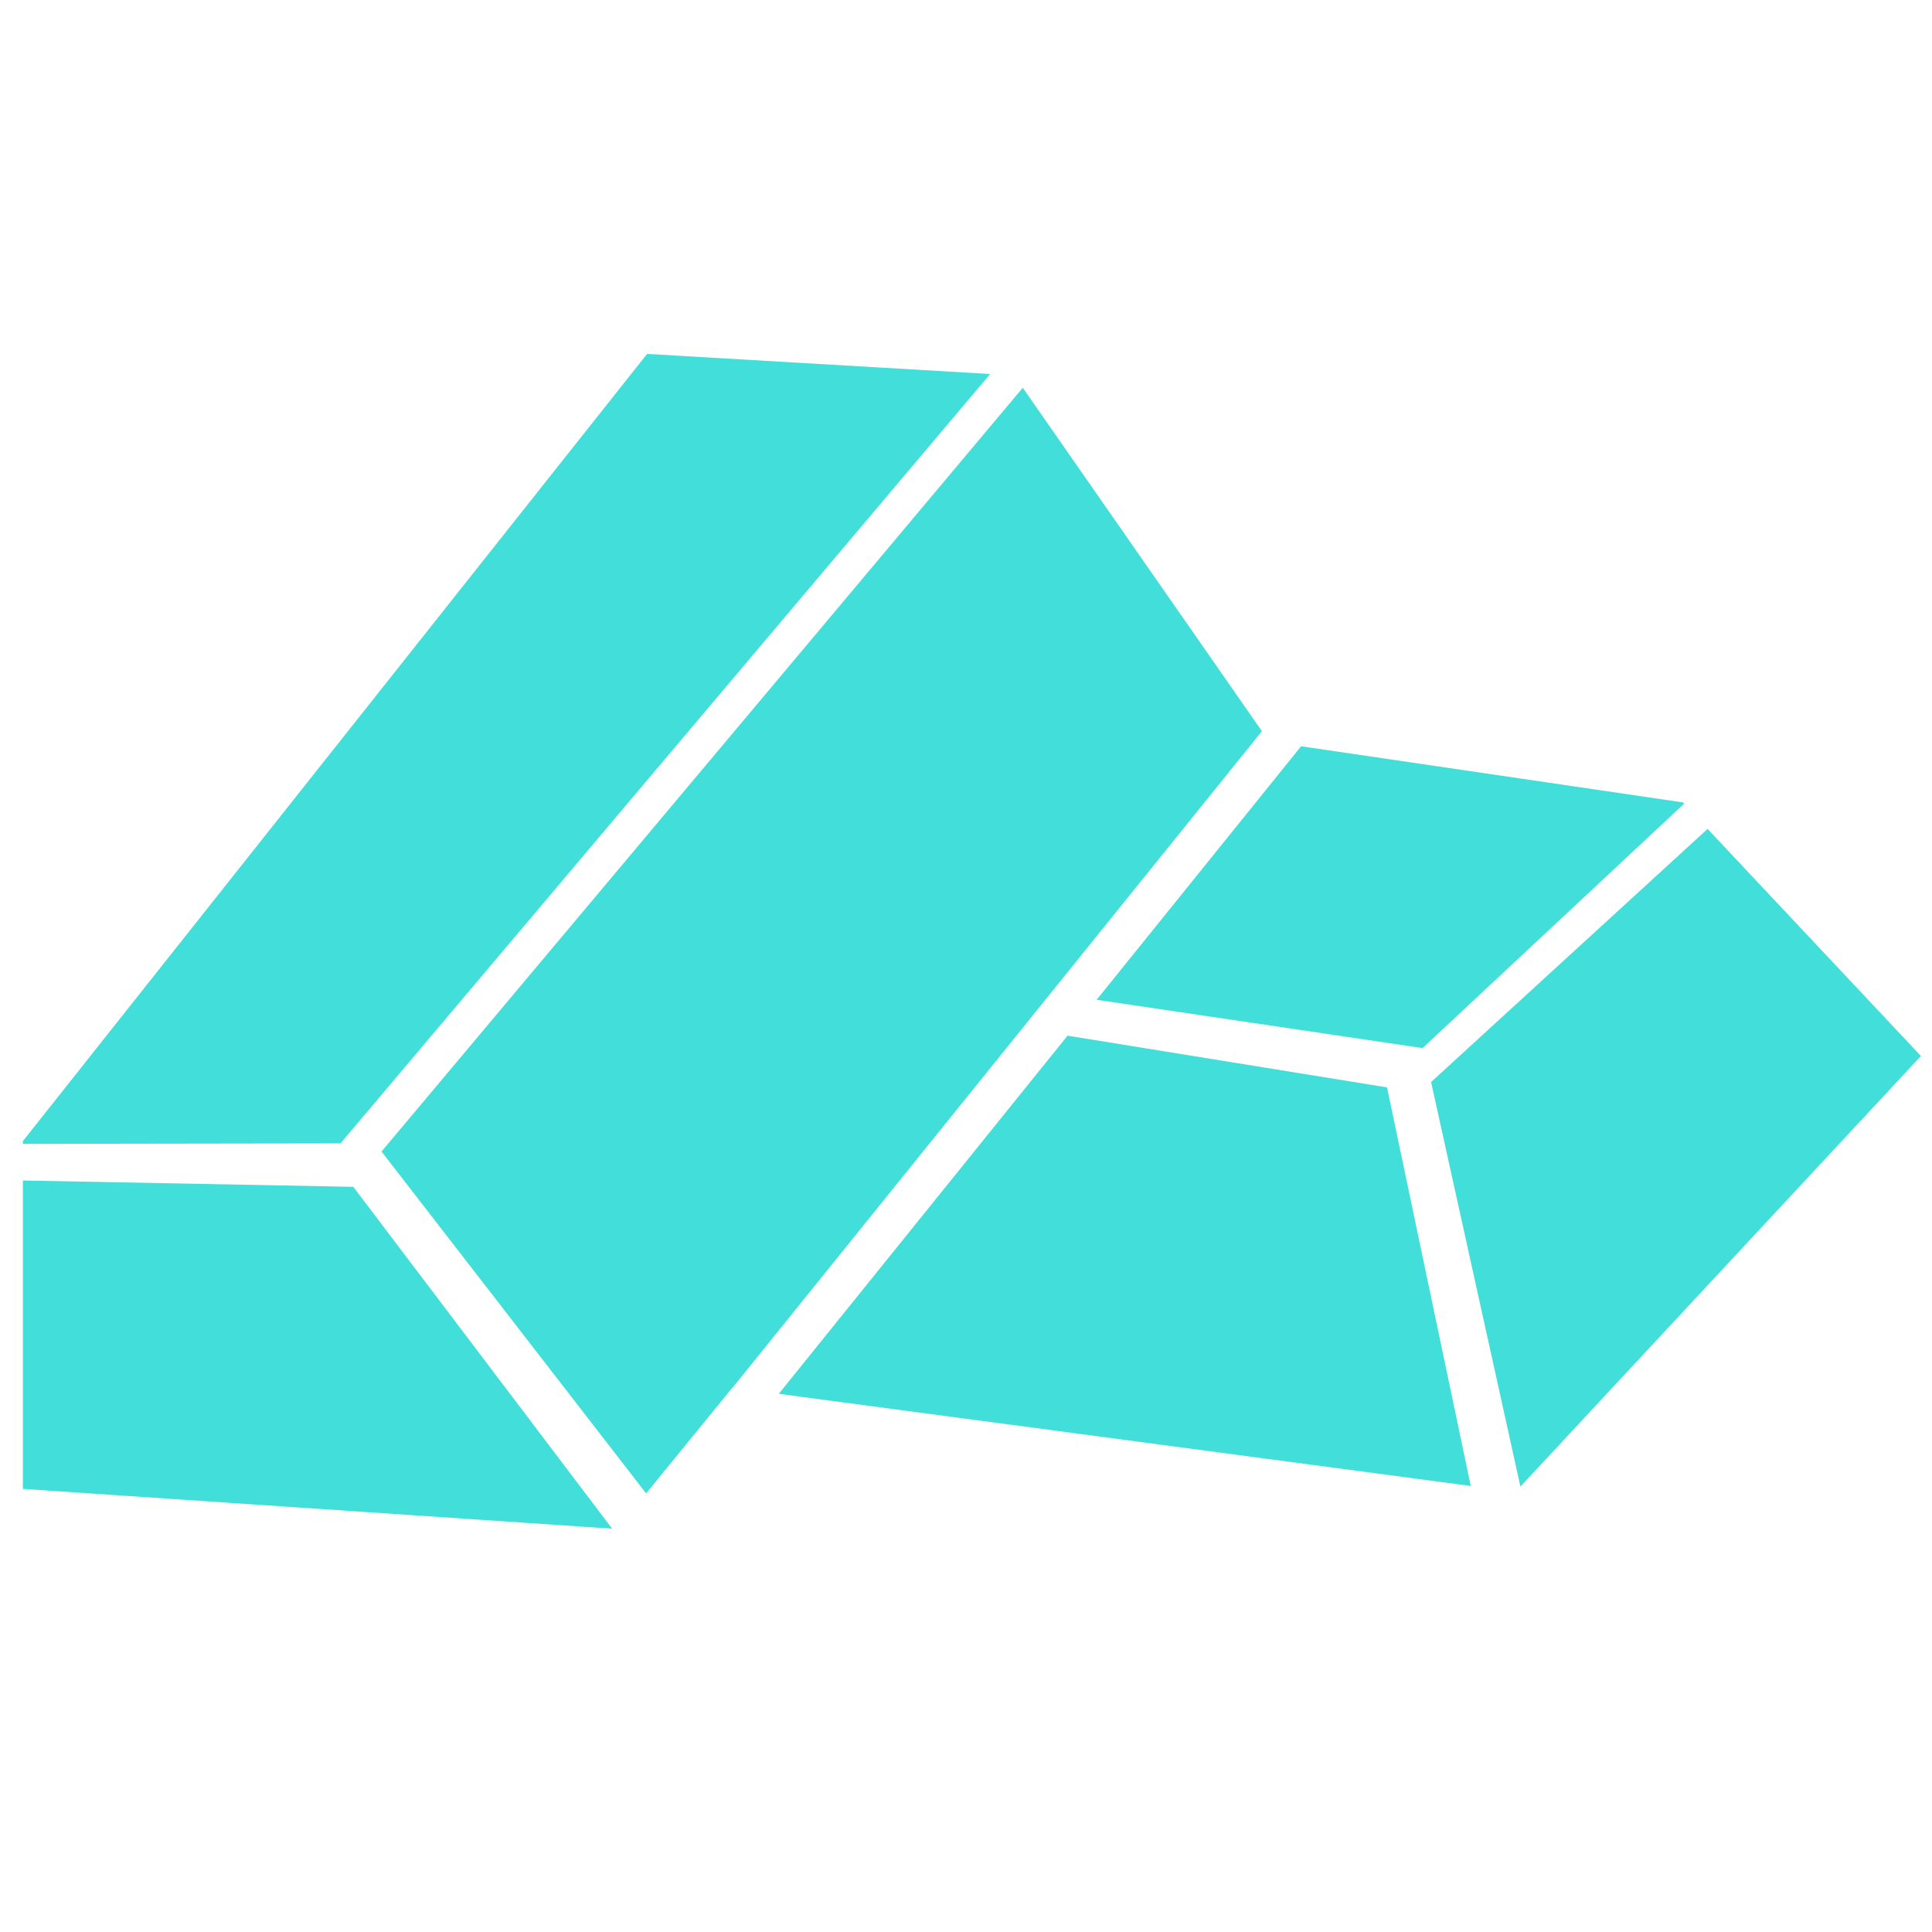<?xml version="1.0" encoding="UTF-8" standalone="no"?>
<!-- Created with Inkscape (http://www.inkscape.org/) -->

<svg
   width="60"
   height="60"
   viewBox="0 0 15.875 15.875"
   version="1.1"
   id="svg1"
   xml:space="preserve"
   inkscape:version="1.3.2 (091e20e, 2023-11-25, custom)"
   sodipodi:docname="items.svg"
   inkscape:export-filename="..\Items\Agujero.svg"
   inkscape:export-xdpi="96"
   inkscape:export-ydpi="96"
   xmlns:inkscape="http://www.inkscape.org/namespaces/inkscape"
   xmlns:sodipodi="http://sodipodi.sourceforge.net/DTD/sodipodi-0.dtd"
   xmlns="http://www.w3.org/2000/svg"
   xmlns:svg="http://www.w3.org/2000/svg"><sodipodi:namedview
     id="namedview1"
     pagecolor="#ffffff"
     bordercolor="#000000"
     borderopacity="0.25"
     inkscape:showpageshadow="2"
     inkscape:pageopacity="0.0"
     inkscape:pagecheckerboard="0"
     inkscape:deskcolor="#d1d1d1"
     inkscape:document-units="mm"
     inkscape:zoom="5.6568543"
     inkscape:cx="18.915106"
     inkscape:cy="32.968854"
     inkscape:window-width="1366"
     inkscape:window-height="705"
     inkscape:window-x="-8"
     inkscape:window-y="-8"
     inkscape:window-maximized="1"
     inkscape:current-layer="svg1" /><defs
     id="defs1" /><g
     id="g2-8"
     inkscape:label="Oro holo"
     style="display:inline"
     transform="translate(0.007,-0.016)"
     sodipodi:insensitive="true"><path
       id="rect1-3-7"
       style="display:inline;fill:#42ded9;fill-opacity:1;stroke:#191919;stroke-width:0"
       d="M 5.31,2.924 0.182,9.391 h -0.001 v 0.024 L 2.791,9.411 8.129,3.089 Z M 8.397,3.202 3.128,9.478 5.302,12.287 6.011,11.418 h 0.002 L 10.362,6.024 Z m 2.287,2.946 -1.68,2.083 2.678,0.397 2.149,-2.008 -0.009,-0.01 -10e-4,-0.002 -0.001,0.001 z M 14.024,6.827 11.752,8.907 12.486,12.231 15.777,8.693 Z M 8.765,8.526 6.392,11.469 12.078,12.226 11.39,8.951 Z M 0.181,9.716 V 12.25 L 5.023,12.577 2.896,9.768 Z" /></g></svg>
